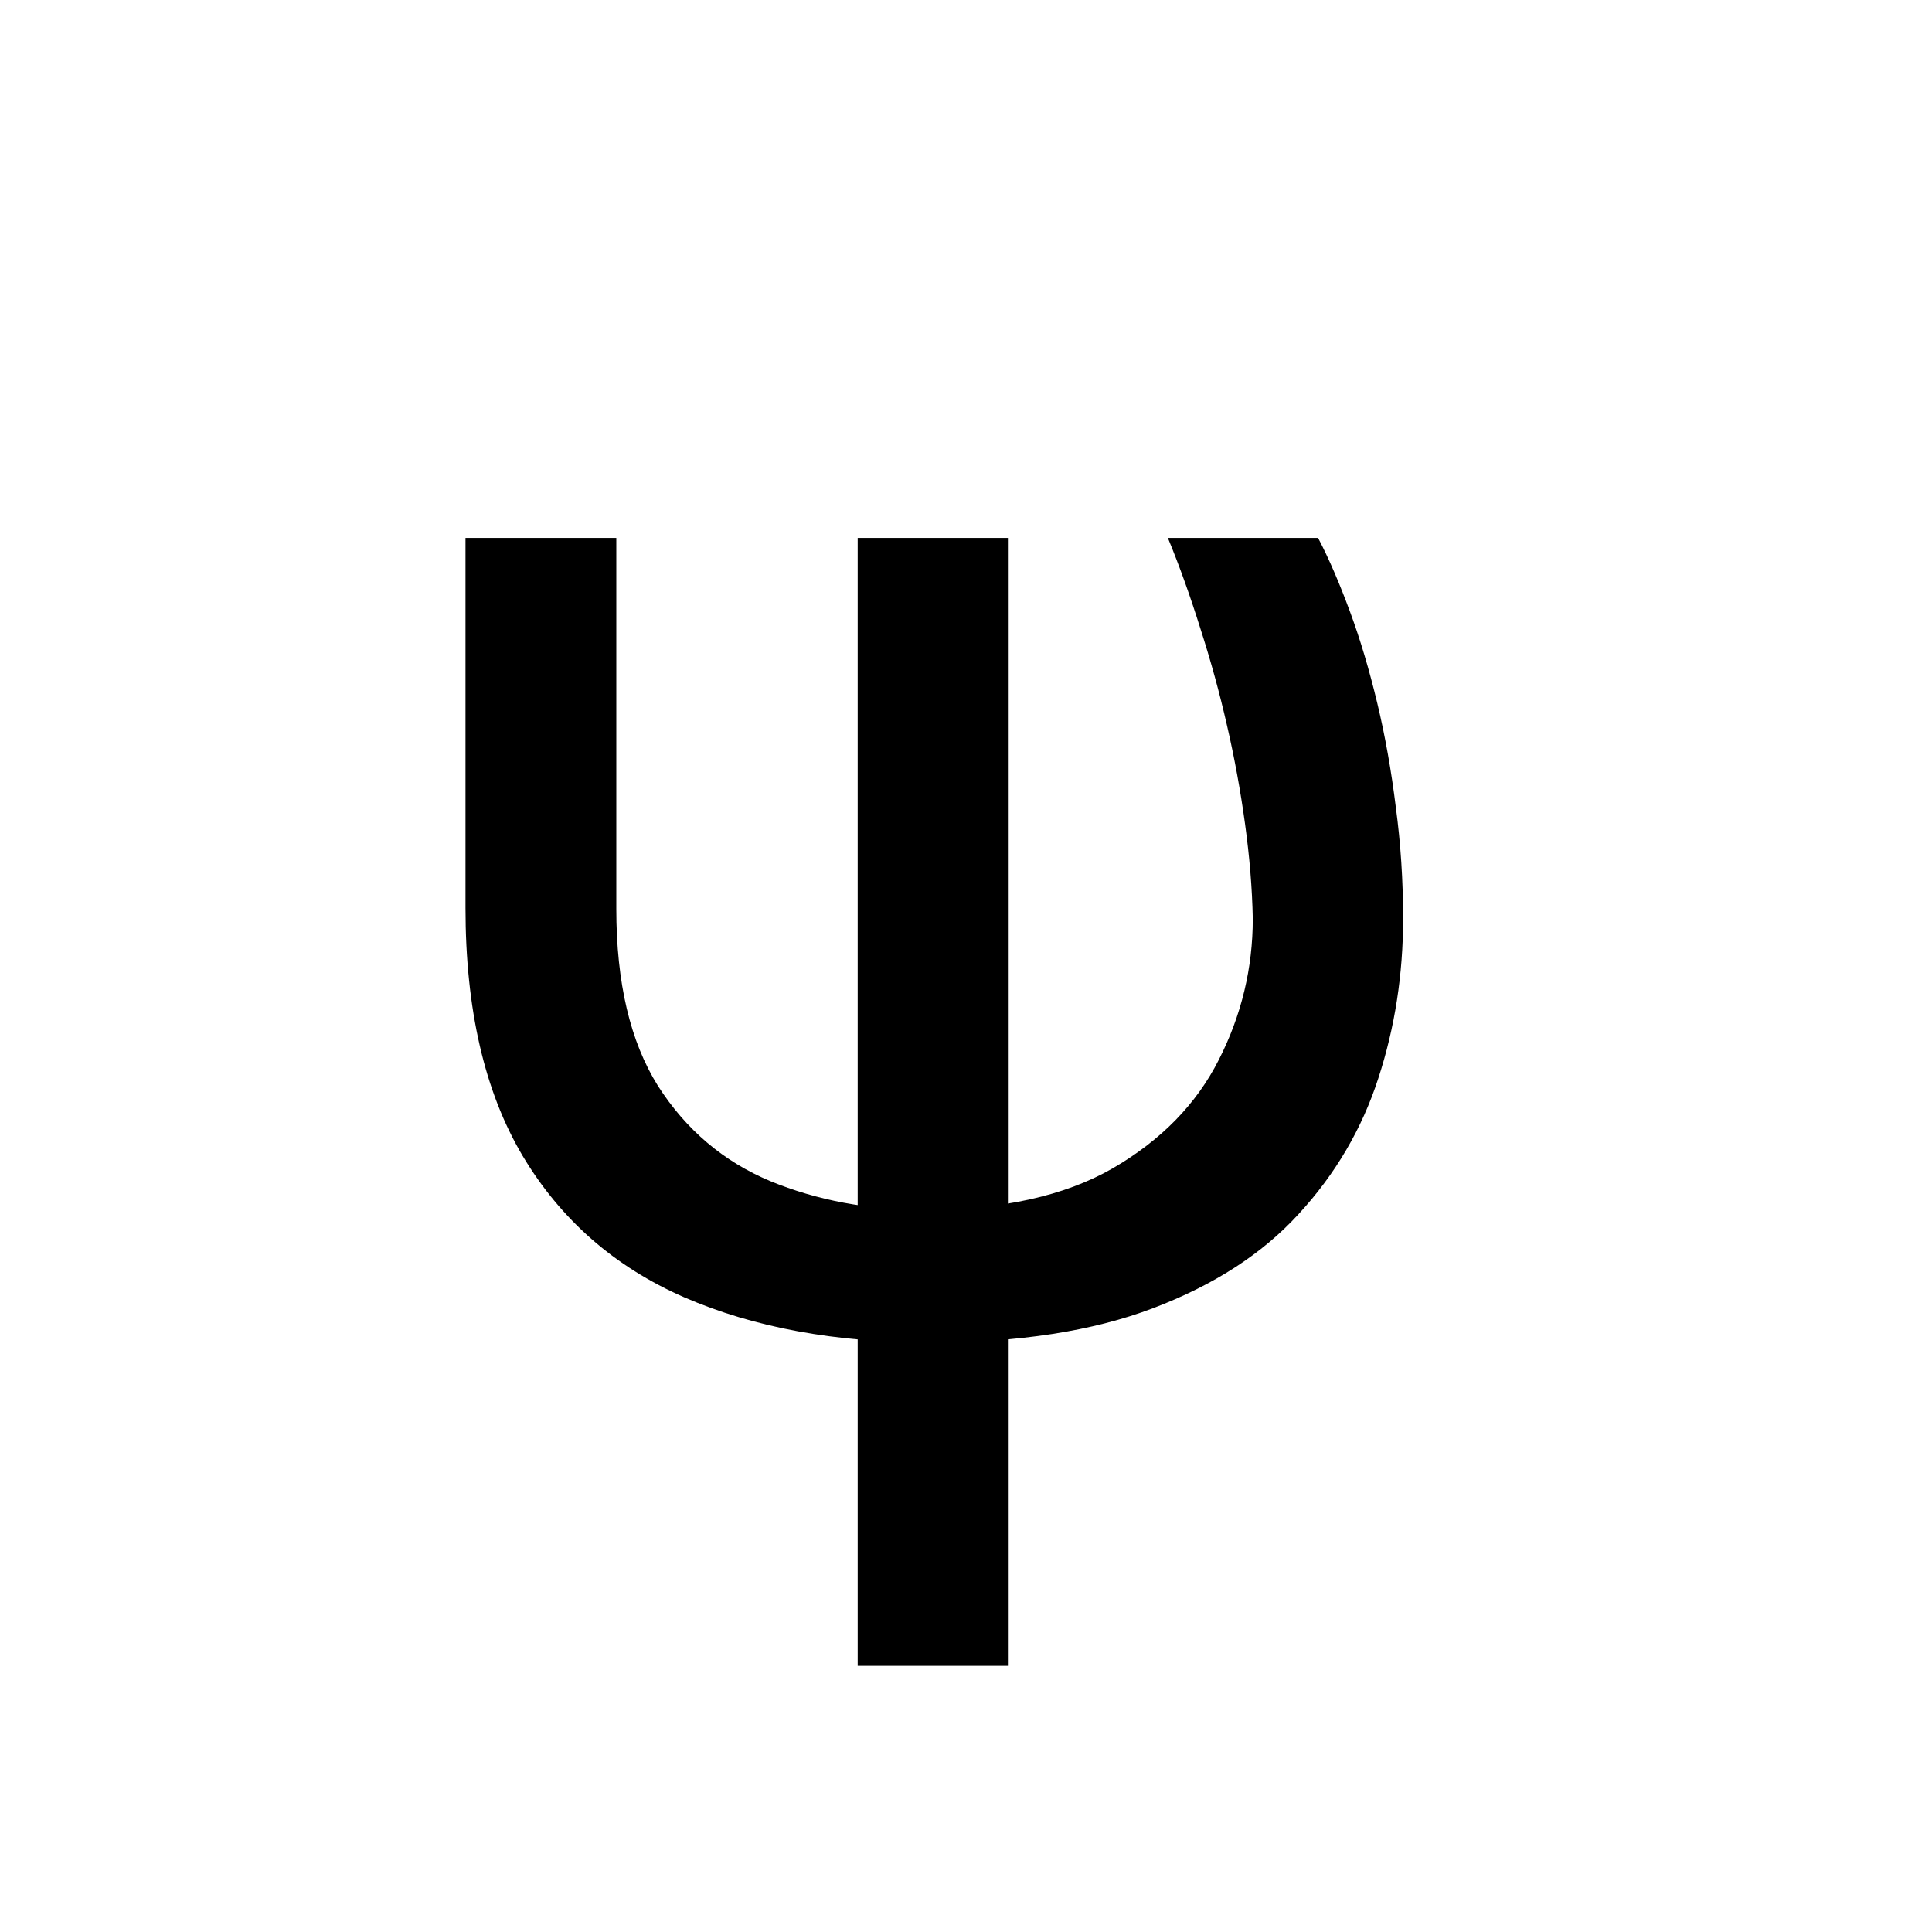 <svg width="16" height="16" viewBox="0 0 16 16" fill="currentColor" xmlns="http://www.w3.org/2000/svg">
<path d="M3.855 4.455H5.104V7.527C5.104 8.138 5.219 8.626 5.449 8.993C5.682 9.357 5.992 9.619 6.378 9.781C6.765 9.94 7.188 10.02 7.648 10.02C8.293 10.02 8.816 9.905 9.216 9.675C9.617 9.442 9.909 9.142 10.094 8.776C10.282 8.406 10.375 8.017 10.375 7.608C10.37 7.355 10.348 7.094 10.311 6.824C10.274 6.554 10.225 6.283 10.162 6.01C10.1 5.737 10.026 5.469 9.941 5.205C9.858 4.94 9.769 4.69 9.672 4.455H10.916C11.008 4.631 11.095 4.835 11.181 5.068C11.266 5.298 11.341 5.551 11.407 5.827C11.472 6.099 11.523 6.386 11.56 6.688C11.6 6.986 11.62 7.293 11.62 7.608C11.62 8.068 11.552 8.509 11.415 8.929C11.279 9.349 11.059 9.724 10.755 10.054C10.454 10.384 10.052 10.643 9.549 10.834C9.049 11.024 8.434 11.119 7.703 11.119C6.922 11.119 6.243 10.994 5.667 10.744C5.09 10.492 4.644 10.101 4.328 9.572C4.013 9.041 3.855 8.357 3.855 7.519V4.455ZM7.103 4.455H8.347V13.796H7.103V4.455Z" fill="currentColor"/>
</svg>
